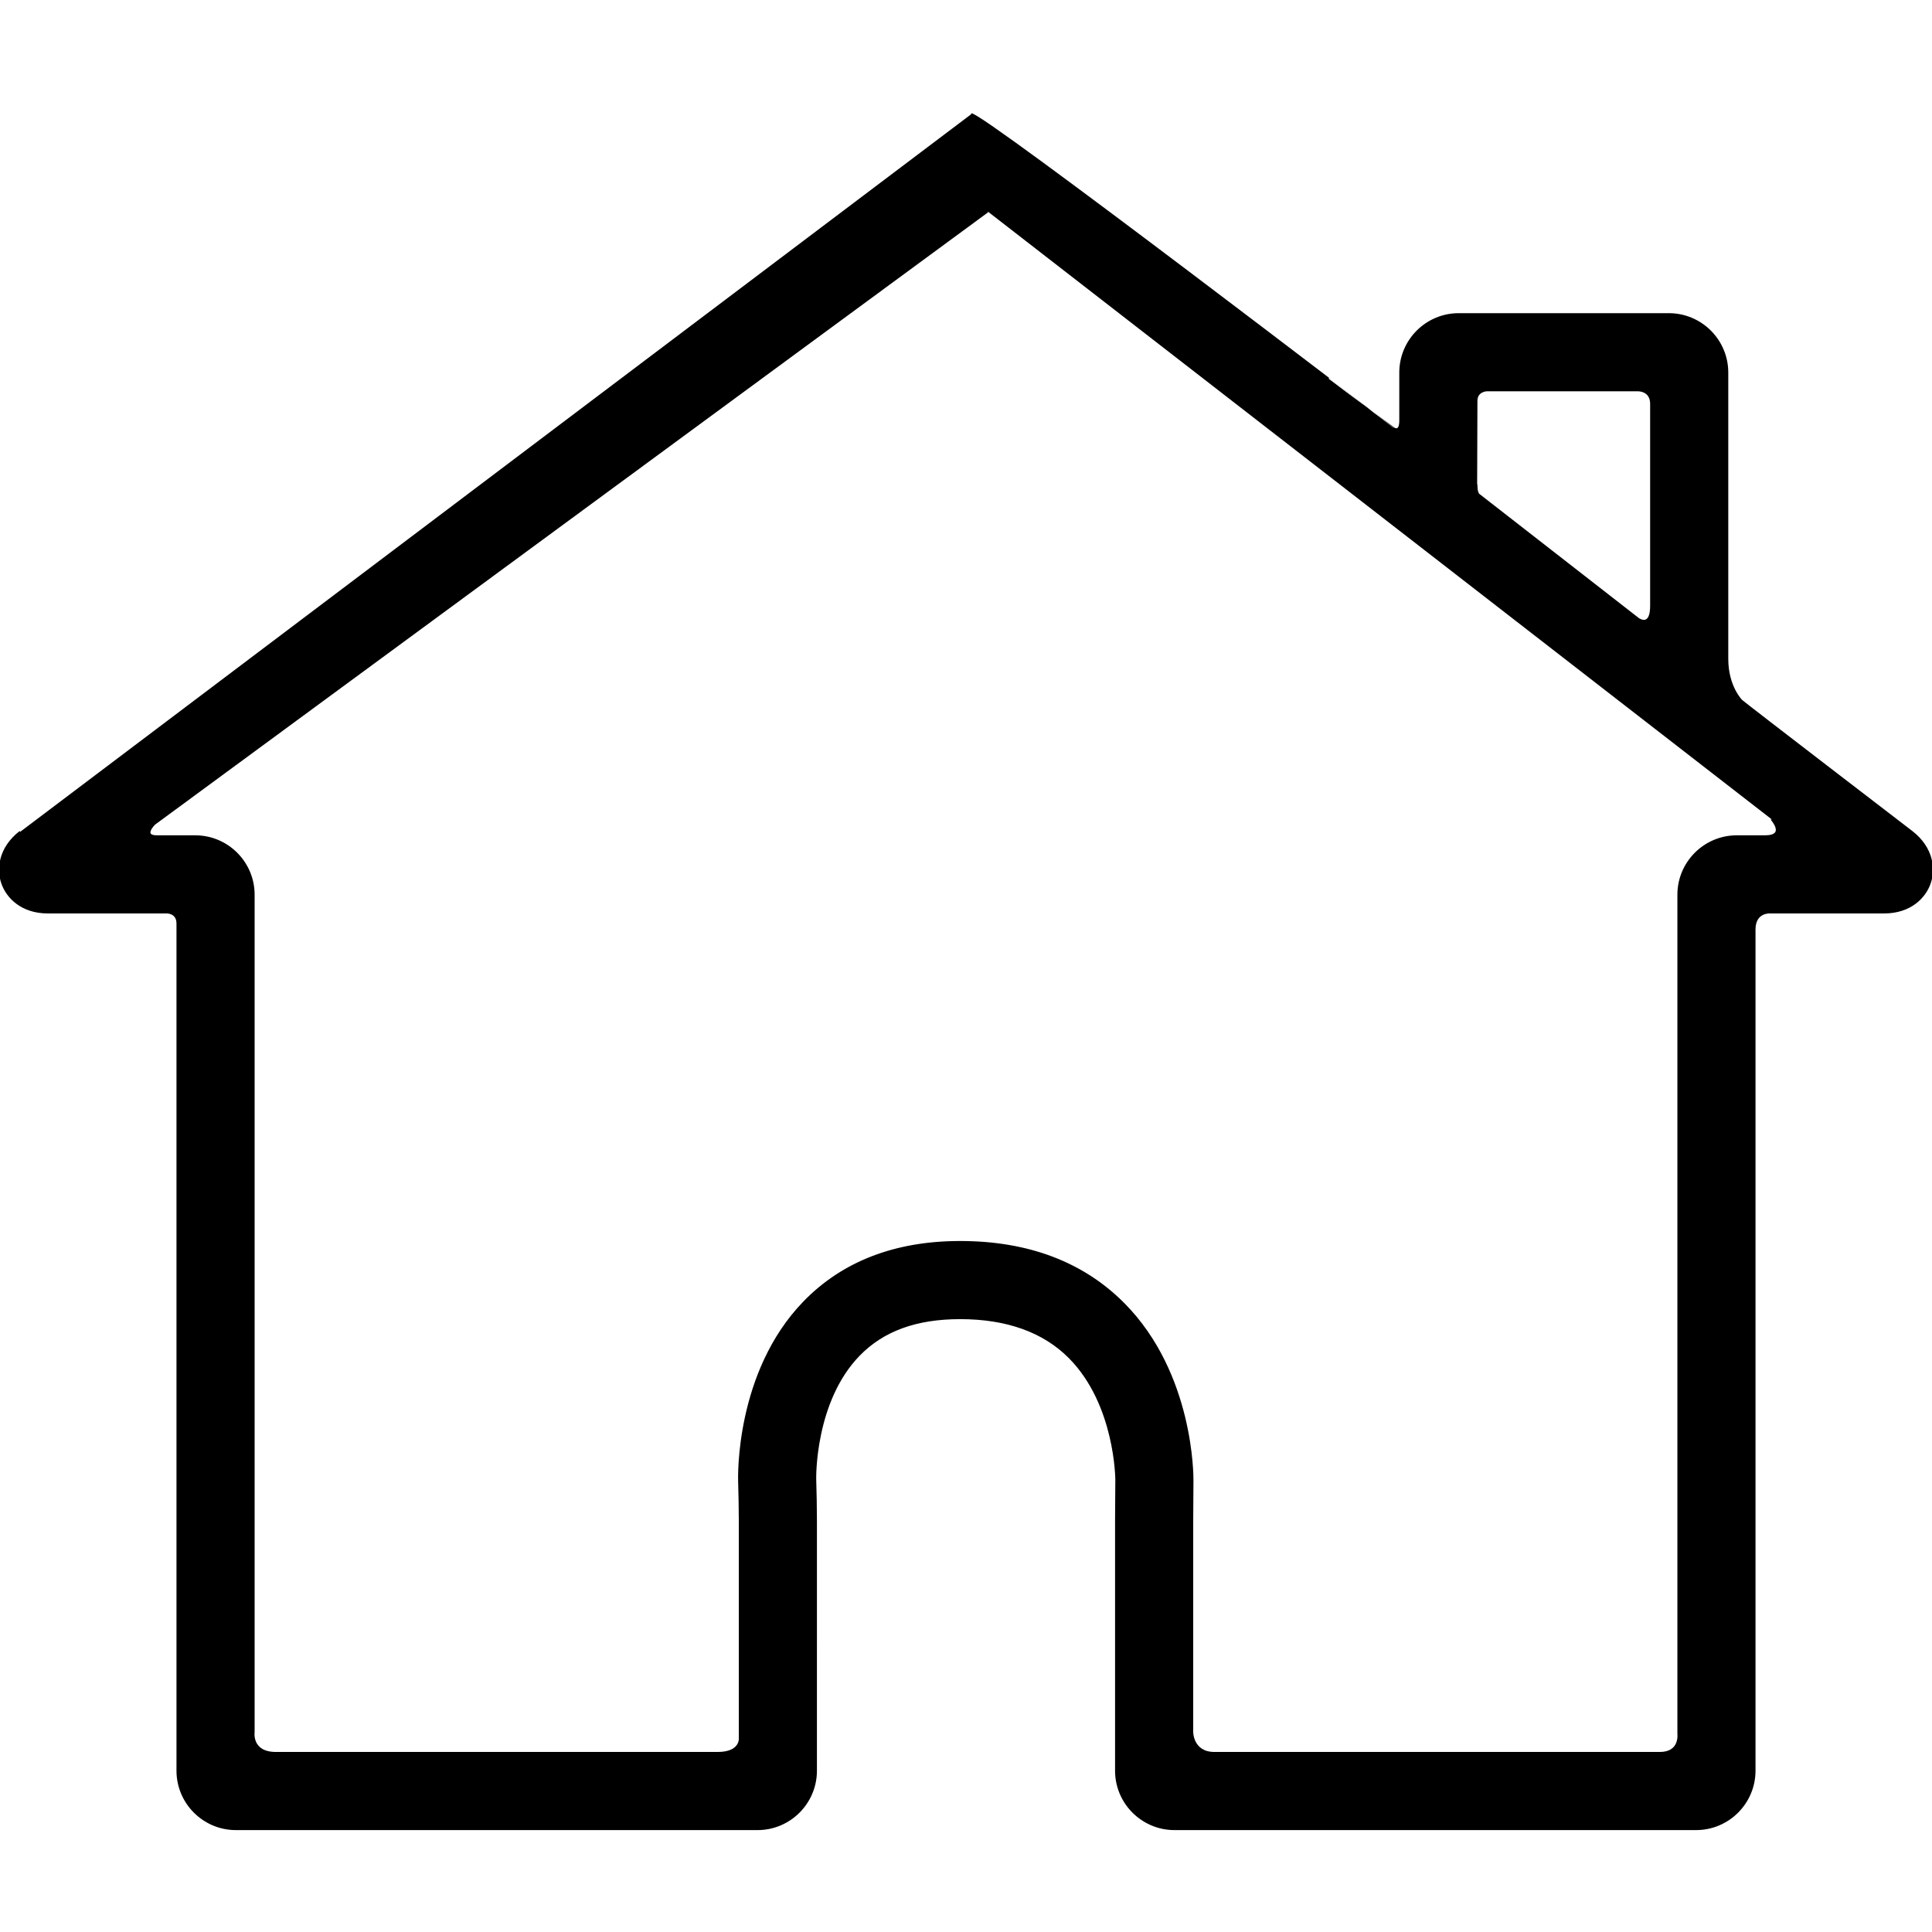 <?xml version="1.0" encoding="utf-8"?>
<!-- Generator: Adobe Illustrator 16.0.0, SVG Export Plug-In . SVG Version: 6.00 Build 0)  -->
<!DOCTYPE svg PUBLIC "-//W3C//DTD SVG 1.1//EN" "http://www.w3.org/Graphics/SVG/1.1/DTD/svg11.dtd">
<svg version="1.1" id="Capa_1" xmlns="http://www.w3.org/2000/svg" xmlns:xlink="http://www.w3.org/1999/xlink" x="0px" y="0px"
	 width="1024px" height="1024px" viewBox="0 0 1024 1024" enable-background="new 0 0 1024 1024" xml:space="preserve">
<path stroke="#000000" stroke-miterlimit="10" d="M10.704,440.873c-10.981,8.546-12.129,19.646-9.54,27.182
	c2.586,7.535,10.308,15.591,24.224,15.591h62.276c0,0,6.375-0.617,6.375,5.896c0,112.24,0,448.964,0,448.964
	c0,17.084,13.899,30.983,30.983,30.983h276.487c17.084,0,30.983-13.899,30.983-30.983V806.174c0-6.173-0.17-16.152-0.383-22.168
	c-0.011-0.407-0.822-41.162,23.176-65.809c12.789-13.14,30.328-19.525,53.617-19.525c24.707,0,44.189,6.984,57.906,20.757
	c24.713,24.818,24.834,64.62,24.834,64.936c-0.074,6-0.137,15.81-0.137,21.807v132.331c0,17.084,13.898,30.983,30.982,30.983
	h276.486c17.084,0,30.984-13.899,30.984-30.983c0,0,0-334.363,0-445.82c0-9.766,8.385-9.036,8.385-9.036h60.266
	c13.916,0,21.637-8.053,24.225-15.591c2.594-7.536,1.445-18.636-9.533-27.18c0,0-90.248-69.211-90.248-69.505
	c0,0-7.531-7.333-7.531-22.151c0-37.937,0-151.748,0-151.748c0-17.084-13.9-30.983-30.984-30.983H773.135
	c-17.084,0-30.982,13.899-30.982,30.983c0,0,0,19.094,0,25.458c0,7.072-3.855,3.823-3.855,3.823S521.332,60.511,514.785,60.511
	 M782.566,212.485c0-5.388,5.385-5.588,5.385-5.588h80.146c0,0,7.012-0.248,7.012,7.161c0,26.775,0,78.531,0,107.095
	c0,11.9-6.838,6.792-6.838,6.792l-84.643-65.903c-0.398-0.52-1.063-1.565-1.063-5.27
	C782.566,256.772,782.566,224.332,782.566,212.485z M938.947,434.196c0,0,8.168,9.036-3.506,9.036c-3.729,0-14.906,0-14.906,0
	c-17.084,0-30.984,13.899-30.984,30.983v444.823c0,0,1.322,10.033-9.791,10.033c-59.018,0-174.609,0-236.078,0
	c-11.787,0-11.758-11.044-11.758-11.044v-111.86c0-5.859,0.063-15.443,0.133-21.303c0.029-2.296,0.273-56.616-36.303-93.647
	c-21.602-21.872-50.822-32.961-86.848-32.961c-34.439,0-62.314,10.773-82.843,32.023c-35.905,37.166-34.418,92.693-34.338,95.043
	c0.194,5.612,0.358,15.157,0.358,20.845v115.229c0,0,0.703,7.676-11.757,7.676c-61.469,0-175.543,0-234.059,0
	c-13.471,0-11.811-11.044-11.811-11.044V474.216c0-17.084-13.899-30.983-30.983-30.983c0,0-15.22,0-20.295,0
	c-8.083,0-1.269-6.579-1.269-6.579l441.585-324.586 M496.459,611.159"/>
<path d="M-157.376,505.591"/>
<path d="M523.422,109"/>
<line fill="none" x1="151.608" y1="444.096" x2="523.422" y2="154.61"/>
</svg>
